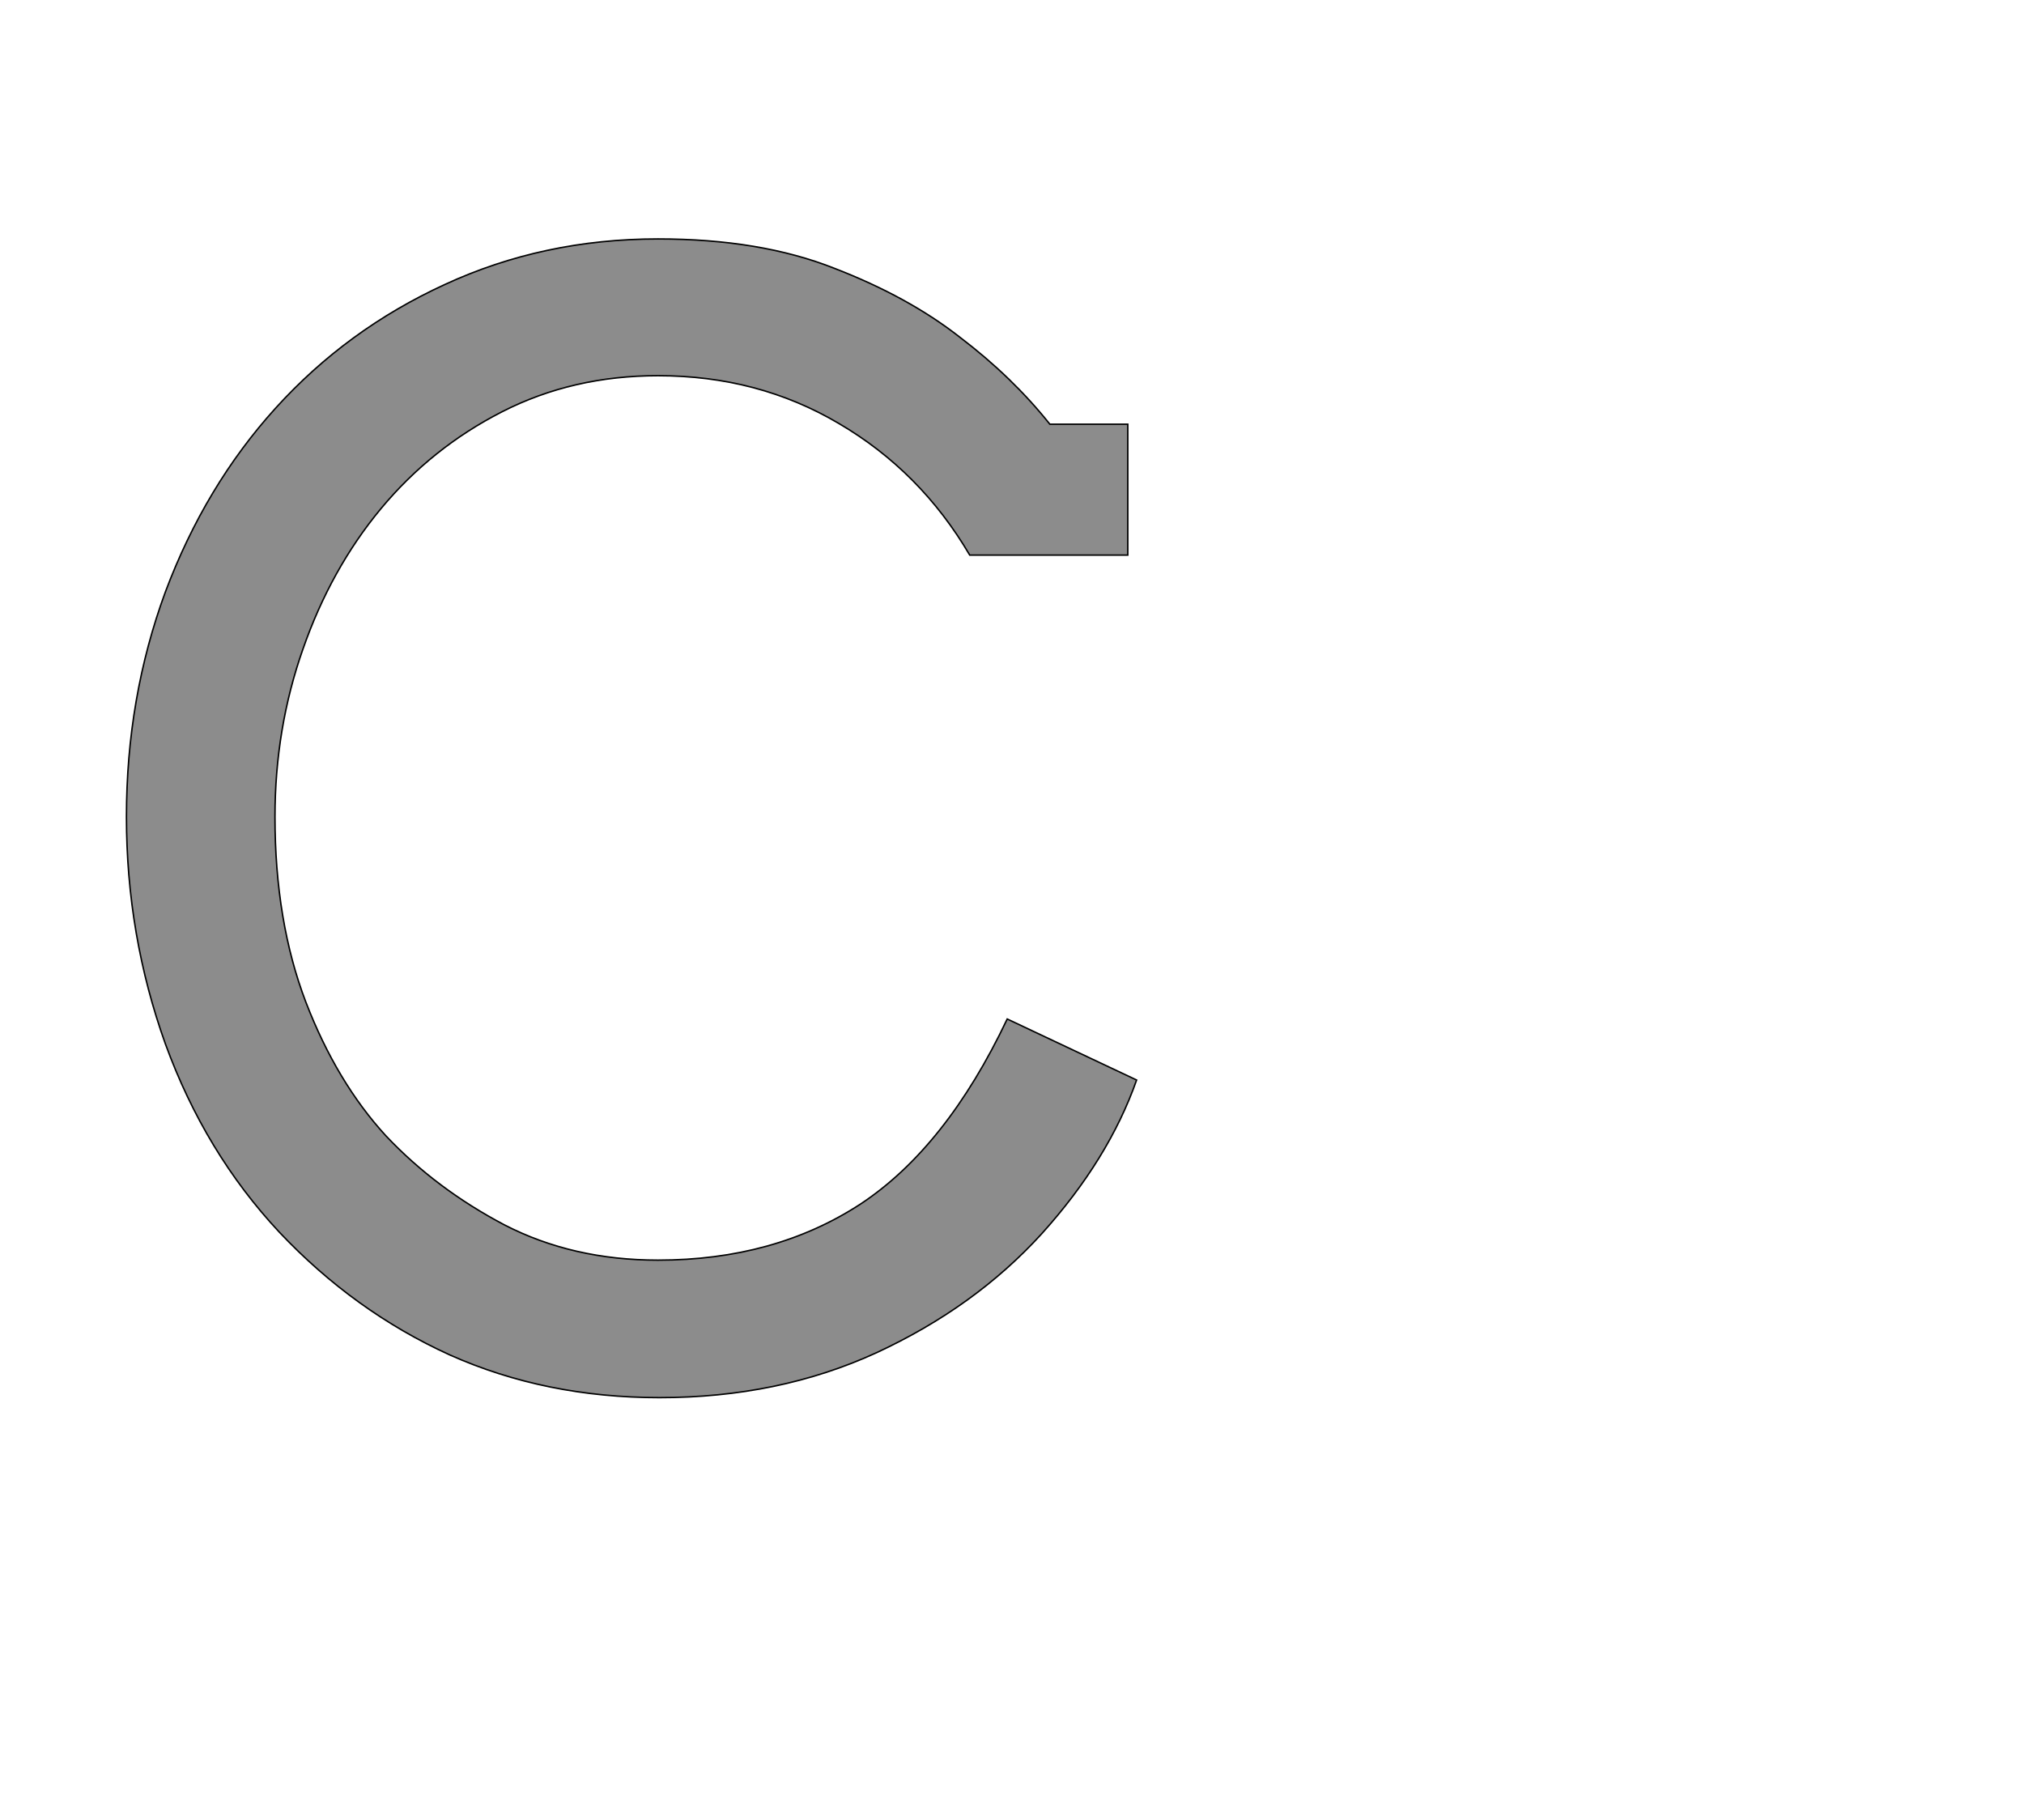 <!--
BEGIN METADATA

BBOX_X_MIN 72
BBOX_Y_MIN -30
BBOX_X_MAX 1446
BBOX_Y_MAX 1546
WIDTH 1374
HEIGHT 1576
H_BEARING_X 72
H_BEARING_Y 1546
H_ADVANCE 1509
V_BEARING_X -682
V_BEARING_Y 225
V_ADVANCE 2027
ORIGIN_X 0
ORIGIN_Y 0

END METADATA
-->

<svg width='2753px' height='2475px' xmlns='http://www.w3.org/2000/svg' version='1.1'>

 <!-- make sure glyph is visible within svg window -->
 <g fill-rule='nonzero'  transform='translate(100 1871)'>

  <!-- draw actual outline using lines and Bezier curves-->
  <path fill='black' stroke='black' fill-opacity='0.45'  stroke-width='2'  d='
 M 1219,-1116
 Q 1152,-1230 1041,-1295
 Q 931,-1360 795,-1360
 Q 679,-1360 583,-1311
 Q 487,-1262 418,-1179
 Q 350,-1097 312,-988
 Q 274,-880 274,-760
 Q 274,-618 316,-508
 Q 358,-399 425,-326
 Q 493,-254 586,-205
 Q 679,-157 795,-157
 Q 953,-157 1070,-233
 Q 1187,-310 1270,-485
 L 1446,-402
 Q 1408,-294 1317,-193
 Q 1226,-93 1092,-31
 Q 959,30 797,30
 Q 642,30 512,-28
 Q 382,-87 280,-195
 Q 179,-303 125,-451
 Q 72,-599 72,-760
 Q 72,-922 125,-1066
 Q 179,-1210 275,-1316
 Q 372,-1423 505,-1484
 Q 639,-1546 795,-1546
 Q 934,-1546 1035,-1506
 Q 1136,-1467 1206,-1412
 Q 1277,-1358 1328,-1294
 L 1434,-1294
 L 1434,-1116
 L 1219,-1116
 Z

  '/>
 </g>
</svg>
